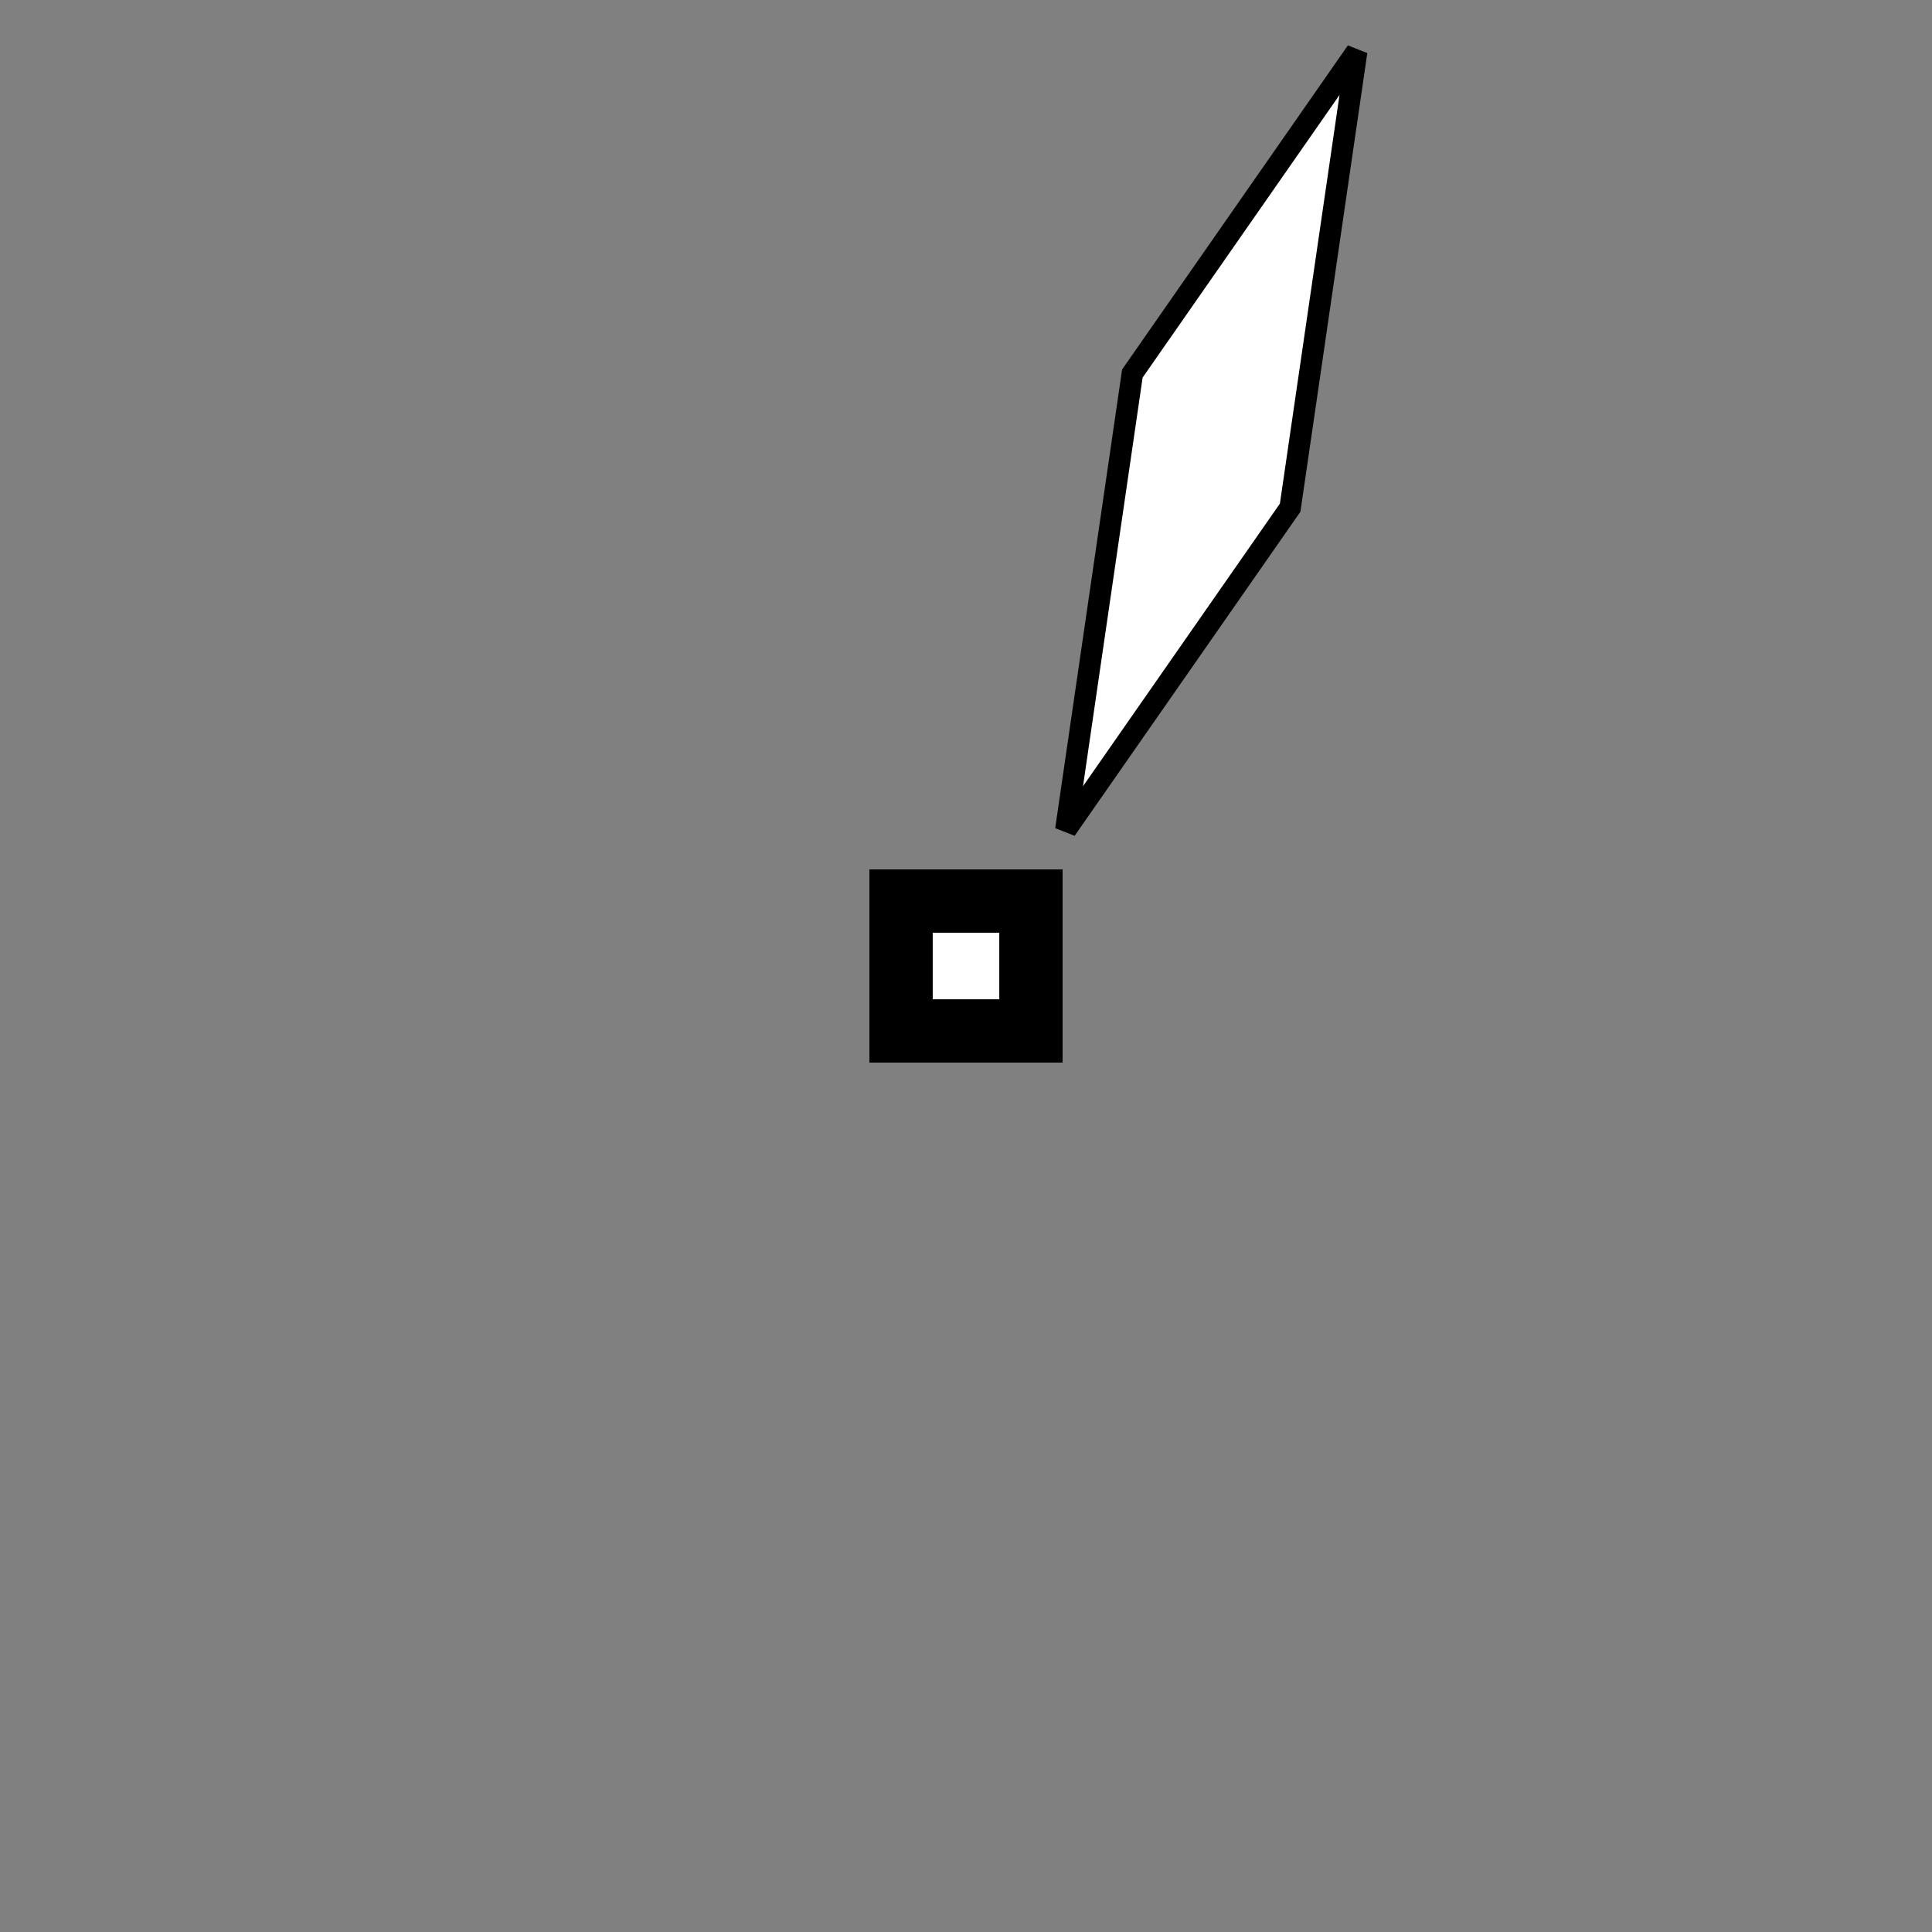 <svg xmlns="http://www.w3.org/2000/svg" xml:space="preserve" width="18mm" height="18mm" shape-rendering="geometricPrecision" text-rendering="geometricPrecision" image-rendering="optimizeQuality" fill-rule="evenodd" clip-rule="evenodd" viewBox="0 0 1800 1800">
    <rect x="0" y="0" width="1800" height="1800" fill="#808080" stroke="none"/>
    <path fill="none" d="M0 0h1800v1800H0z"/>
    <g stroke="#000" stroke-width="20">
        <path d="M820 820h160v160H820z"/>
        <path fill="#fff" d="m1055 348 209-300-62 425-209 300z"/>
    </g>
    <path fill="#fff" stroke="#fff" stroke-width="10" d="M874 874h52v52h-52z"/>
</svg>
